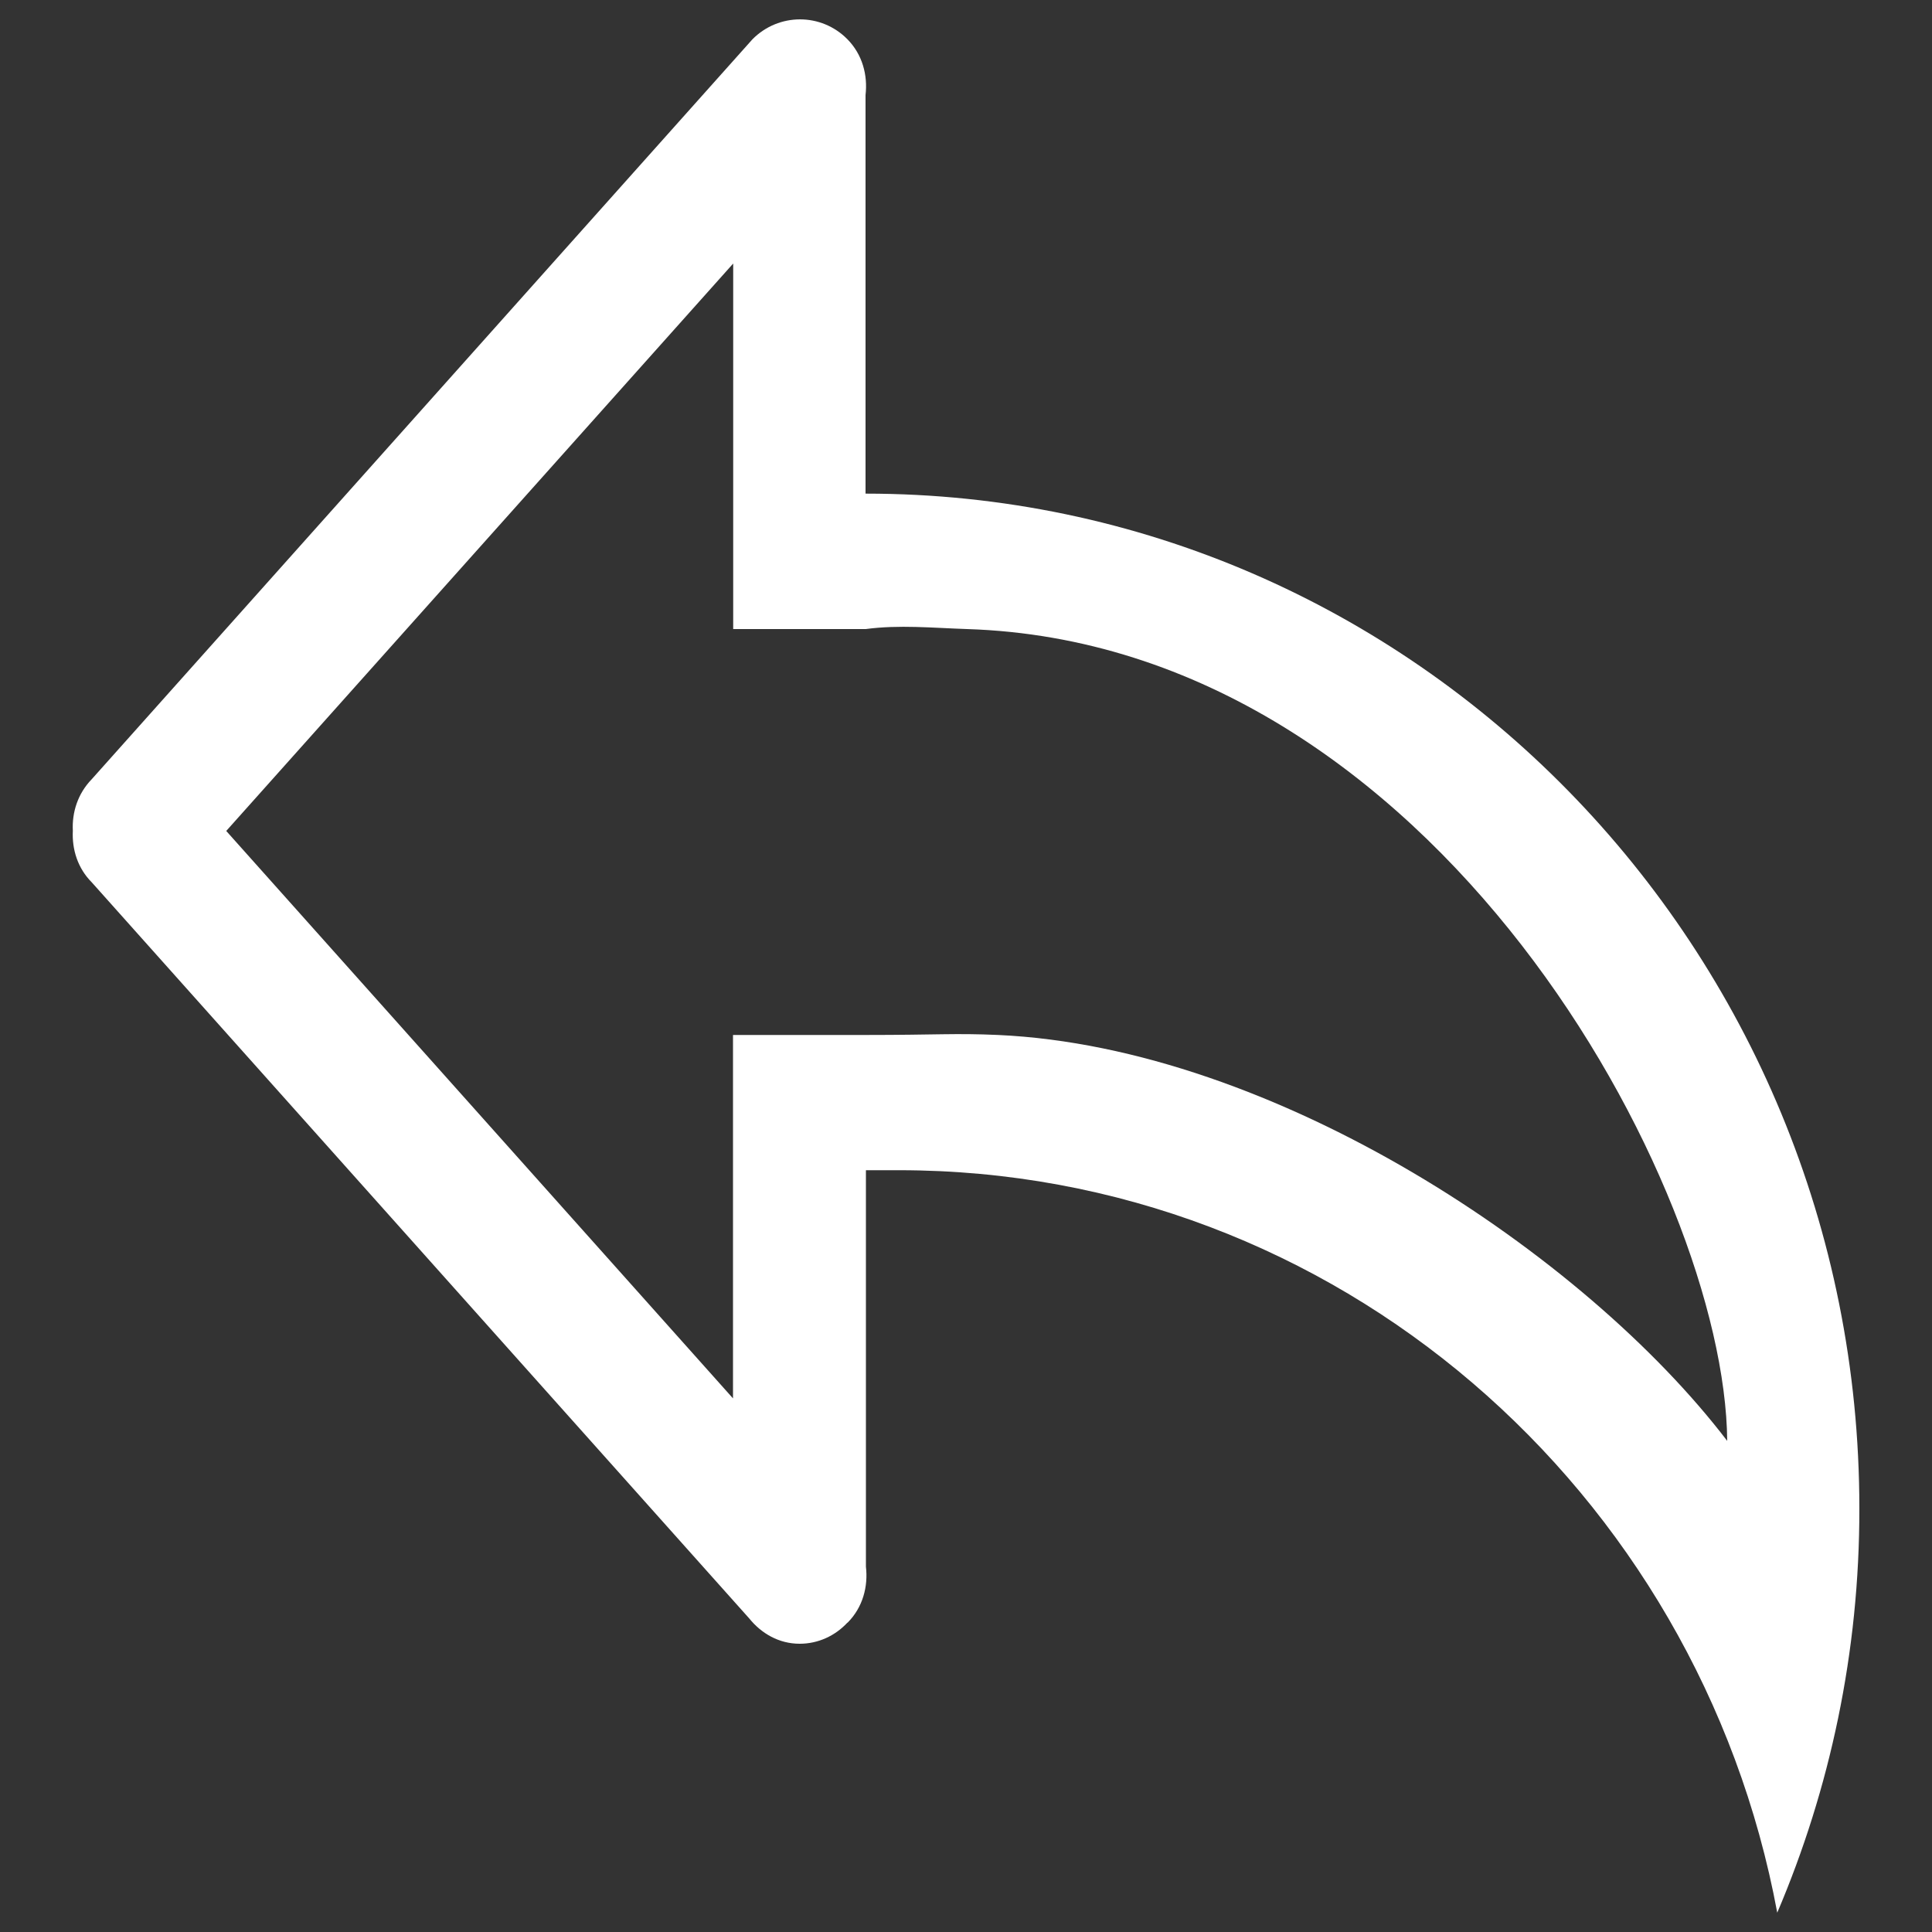 <?xml version="1.0" encoding="utf-8"?>
<!-- Svg Vector Icons : http://www.onlinewebfonts.com/icon -->
<!DOCTYPE svg PUBLIC "-//W3C//DTD SVG 1.1//EN" "http://www.w3.org/Graphics/SVG/1.1/DTD/svg11.dtd">
<svg version="1.1" xmlns="http://www.w3.org/2000/svg" xmlns:xlink="http://www.w3.org/1999/xlink" x="0px" y="0px" viewBox="0 0 1000 1000" width="14px" height="14px" enable-background="new 0 0 1000 1000" xml:space="preserve" style="fill:#FFFFFF;">
<rect x="0" y="0" width="1000" height="1000" fill="#333333" stroke="none"/>
<g><path d="M919.9,990c-40.6-218.8-228.5-384.3-454.6-384.3c-5.9,0-11.4,0-17.1,0v205.2c1.2,10.3-1.6,21-9.4,28.9c-0.1,0.1-0.2,0.1-0.3,0.2c-6.2,6.6-14.9,10.8-24.6,10.8c-10.7,0-19.8-5.3-26.1-13.1l-340.3-381c-7.3-7.3-10.3-17.1-9.8-26.7c-0.5-9.6,2.6-19.3,9.8-26.7L389.5,20.3c13.6-13.7,35.6-13.7,49.1,0c7.8,7.9,10.6,18.6,9.4,28.9v206.3c284.1,0,514.4,235.2,514.4,525.2C962.5,855.2,947.2,925.9,919.9,990z M500.5,325.6c-17.8-0.6-35.2-2.3-52.4,0h-68.6v-35v-35V136.4L117.1,430.1l262.3,293.7V605.7v-35v-35h68.6c37.3,0,46.2-1,68.6,0C659.5,542.2,820,648.9,894,745.8C892.9,614.2,742.5,333.2,500.5,325.6z"/></g>
</svg>